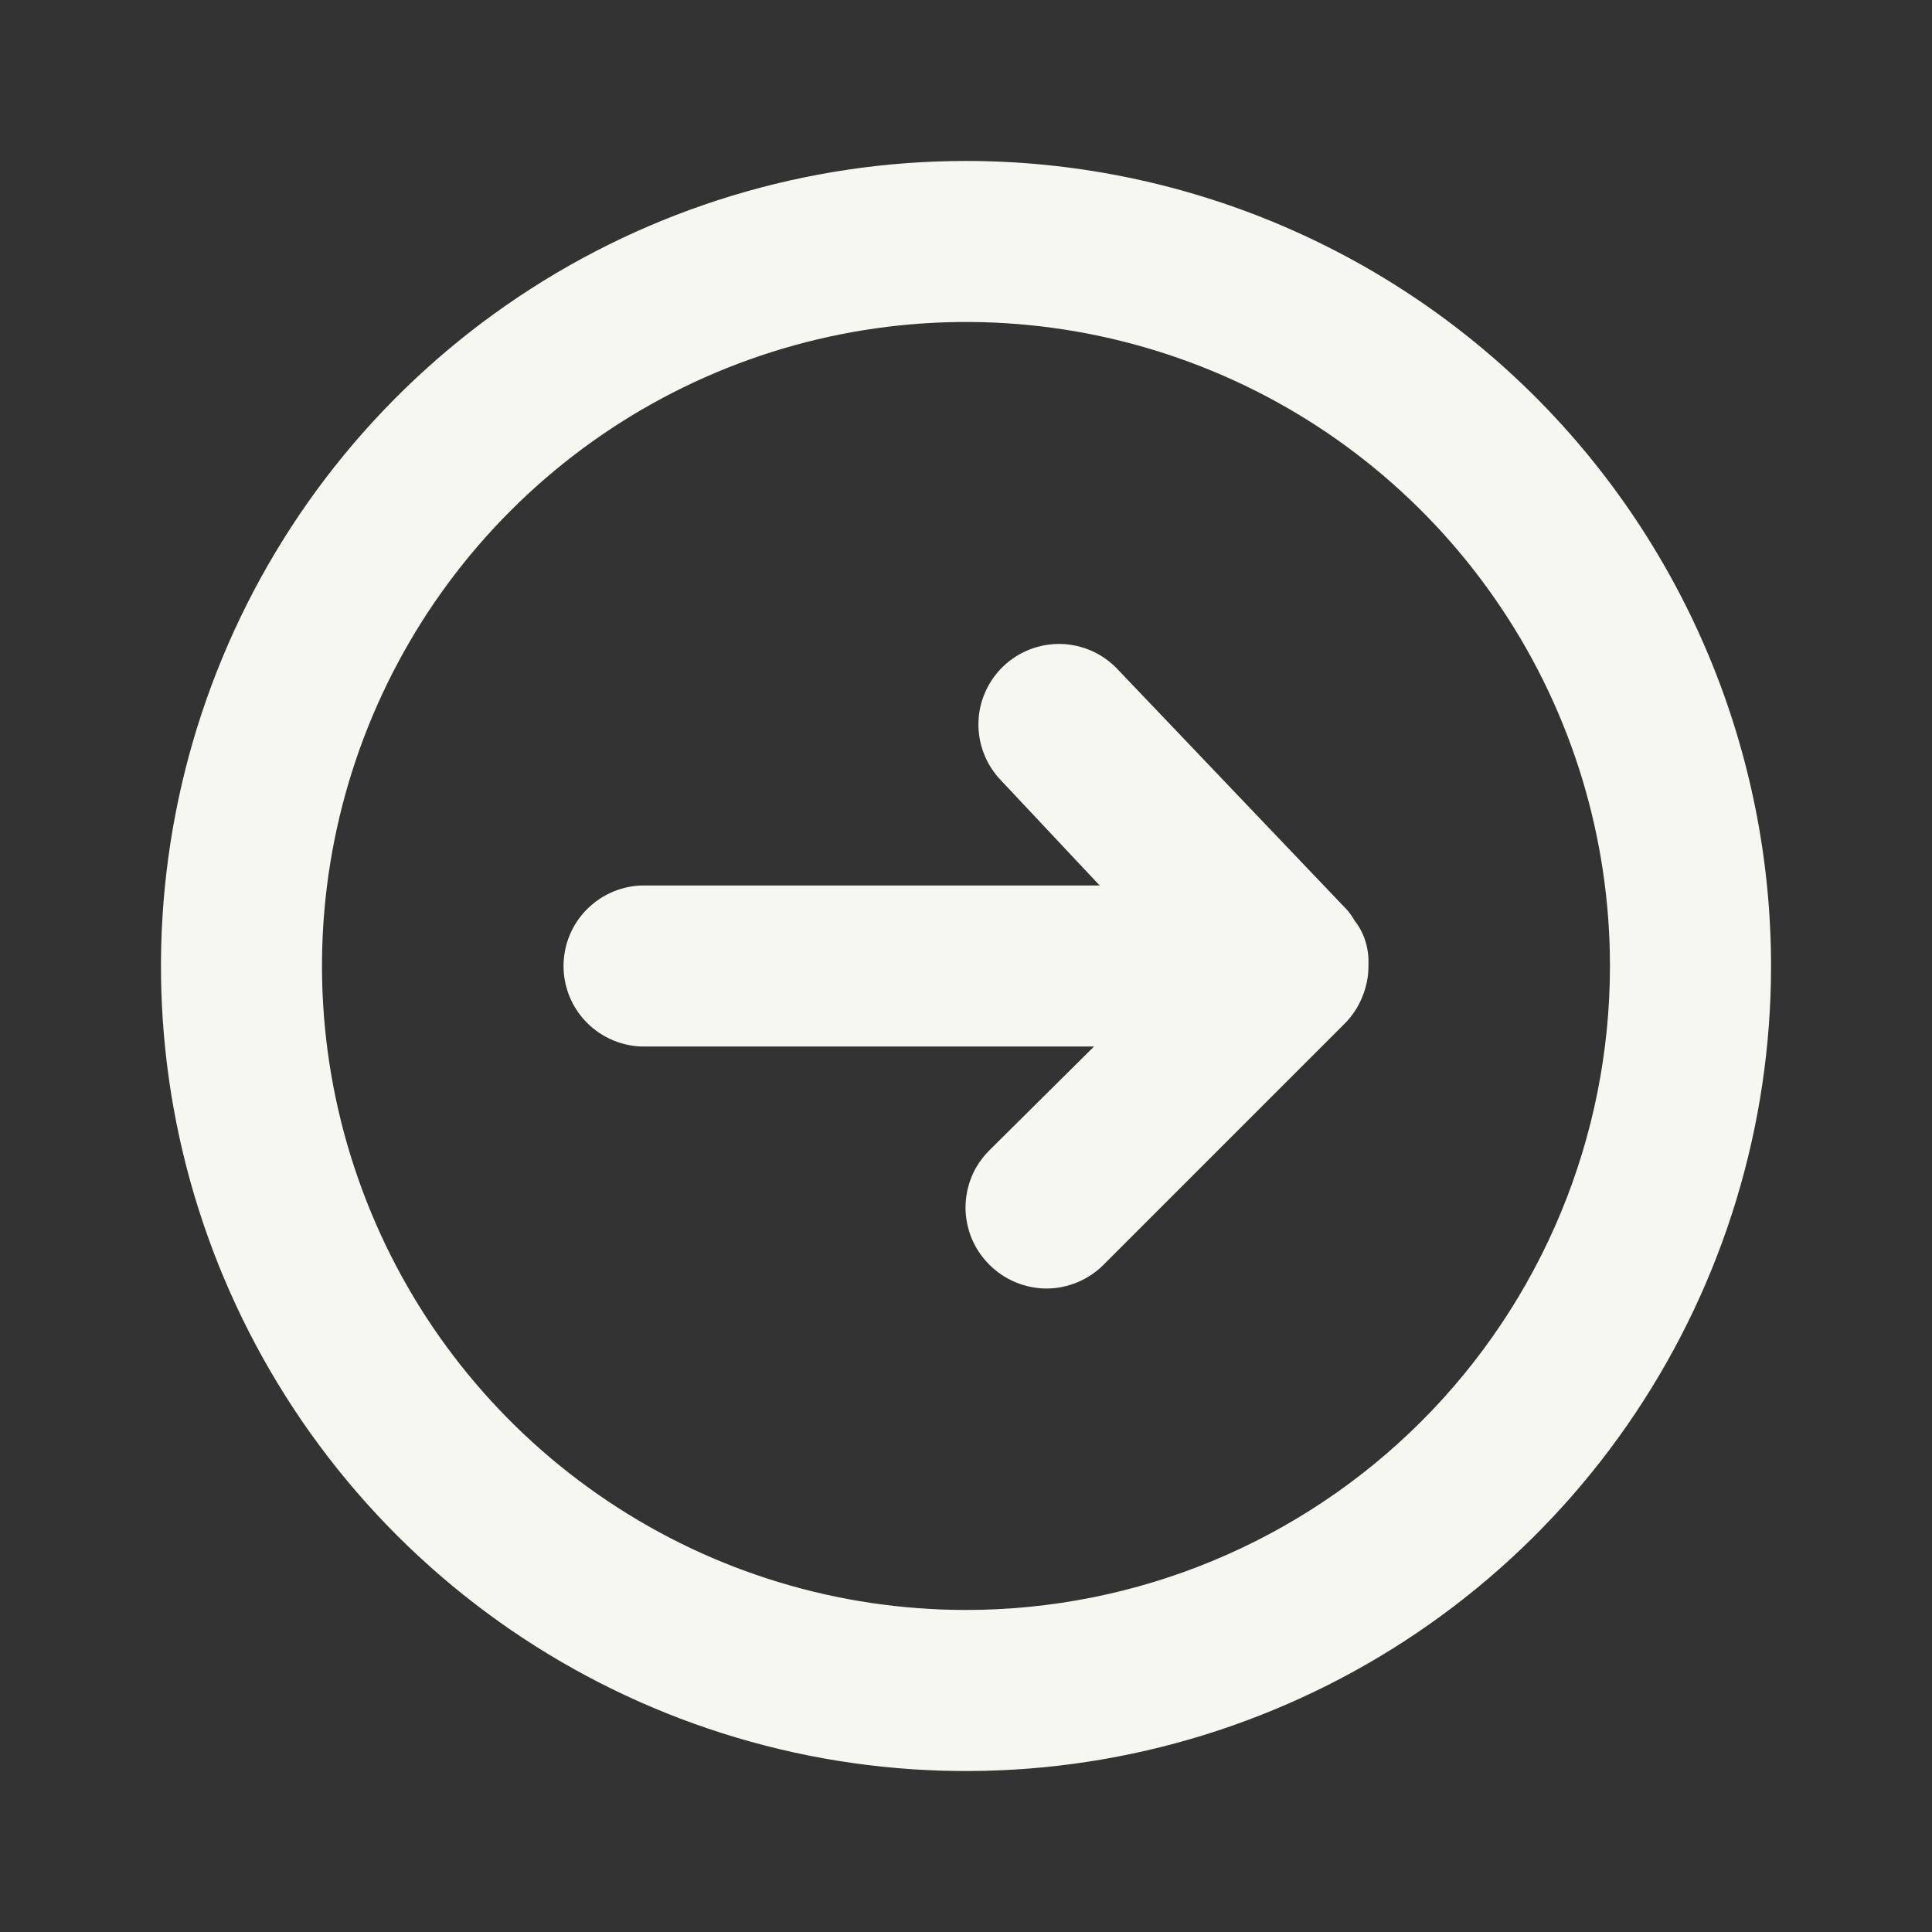<svg width="16" height="16" viewBox="0 0 16 16" fill="none" xmlns="http://www.w3.org/2000/svg">
<rect x="0" y="0" width="16" height="16" fill="#333333" stroke="none"/>
<g clip-path="url(#clip0_11_53)">
<path d="M11.333 8V7.94C11.33 7.876 11.317 7.813 11.293 7.753C11.275 7.708 11.251 7.665 11.22 7.627C11.202 7.596 11.182 7.567 11.16 7.54L9.253 5.54C9.193 5.477 9.121 5.426 9.04 5.39C8.96 5.355 8.874 5.335 8.786 5.333C8.61 5.329 8.438 5.395 8.31 5.517C8.182 5.639 8.107 5.807 8.103 5.984C8.099 6.16 8.165 6.332 8.287 6.46L9.107 7.333H5.333C5.157 7.333 4.987 7.404 4.862 7.529C4.737 7.654 4.667 7.823 4.667 8C4.667 8.177 4.737 8.346 4.862 8.471C4.987 8.596 5.157 8.667 5.333 8.667H9.06L8.193 9.527C8.131 9.589 8.081 9.662 8.047 9.744C8.014 9.825 7.996 9.912 7.996 10C7.996 10.088 8.014 10.175 8.047 10.256C8.081 10.338 8.131 10.411 8.193 10.473C8.255 10.536 8.329 10.585 8.41 10.619C8.492 10.653 8.579 10.671 8.667 10.671C8.755 10.671 8.842 10.653 8.923 10.619C9.004 10.585 9.078 10.536 9.14 10.473L11.14 8.473C11.2 8.412 11.248 8.339 11.28 8.26C11.315 8.178 11.333 8.089 11.333 8Z" fill="#F7F7F2"/>
<path d="M8 1.333C6.681 1.333 5.393 1.724 4.296 2.457C3.2 3.189 2.345 4.231 1.841 5.449C1.336 6.667 1.204 8.007 1.461 9.301C1.719 10.594 2.354 11.782 3.286 12.714C4.218 13.646 5.406 14.281 6.699 14.539C7.993 14.796 9.333 14.664 10.551 14.159C11.769 13.655 12.811 12.8 13.543 11.704C14.276 10.607 14.667 9.319 14.667 8C14.667 7.125 14.494 6.258 14.159 5.449C13.824 4.64 13.333 3.905 12.714 3.286C12.095 2.667 11.36 2.176 10.551 1.841C9.742 1.506 8.875 1.333 8 1.333ZM8 13.333C6.945 13.333 5.914 13.021 5.037 12.434C4.16 11.848 3.476 11.015 3.073 10.041C2.669 9.066 2.563 7.994 2.769 6.96C2.975 5.925 3.483 4.975 4.229 4.229C4.975 3.483 5.925 2.975 6.96 2.769C7.994 2.563 9.066 2.669 10.041 3.073C11.015 3.476 11.848 4.16 12.434 5.037C13.021 5.914 13.333 6.945 13.333 8C13.333 9.415 12.771 10.771 11.771 11.771C10.771 12.771 9.415 13.333 8 13.333Z" fill="#F7F7F2"/>
</g>
<defs>
<clipPath id="clip0_11_53">
<rect width="16" height="16" fill="white"/>
</clipPath>
</defs>
</svg>
